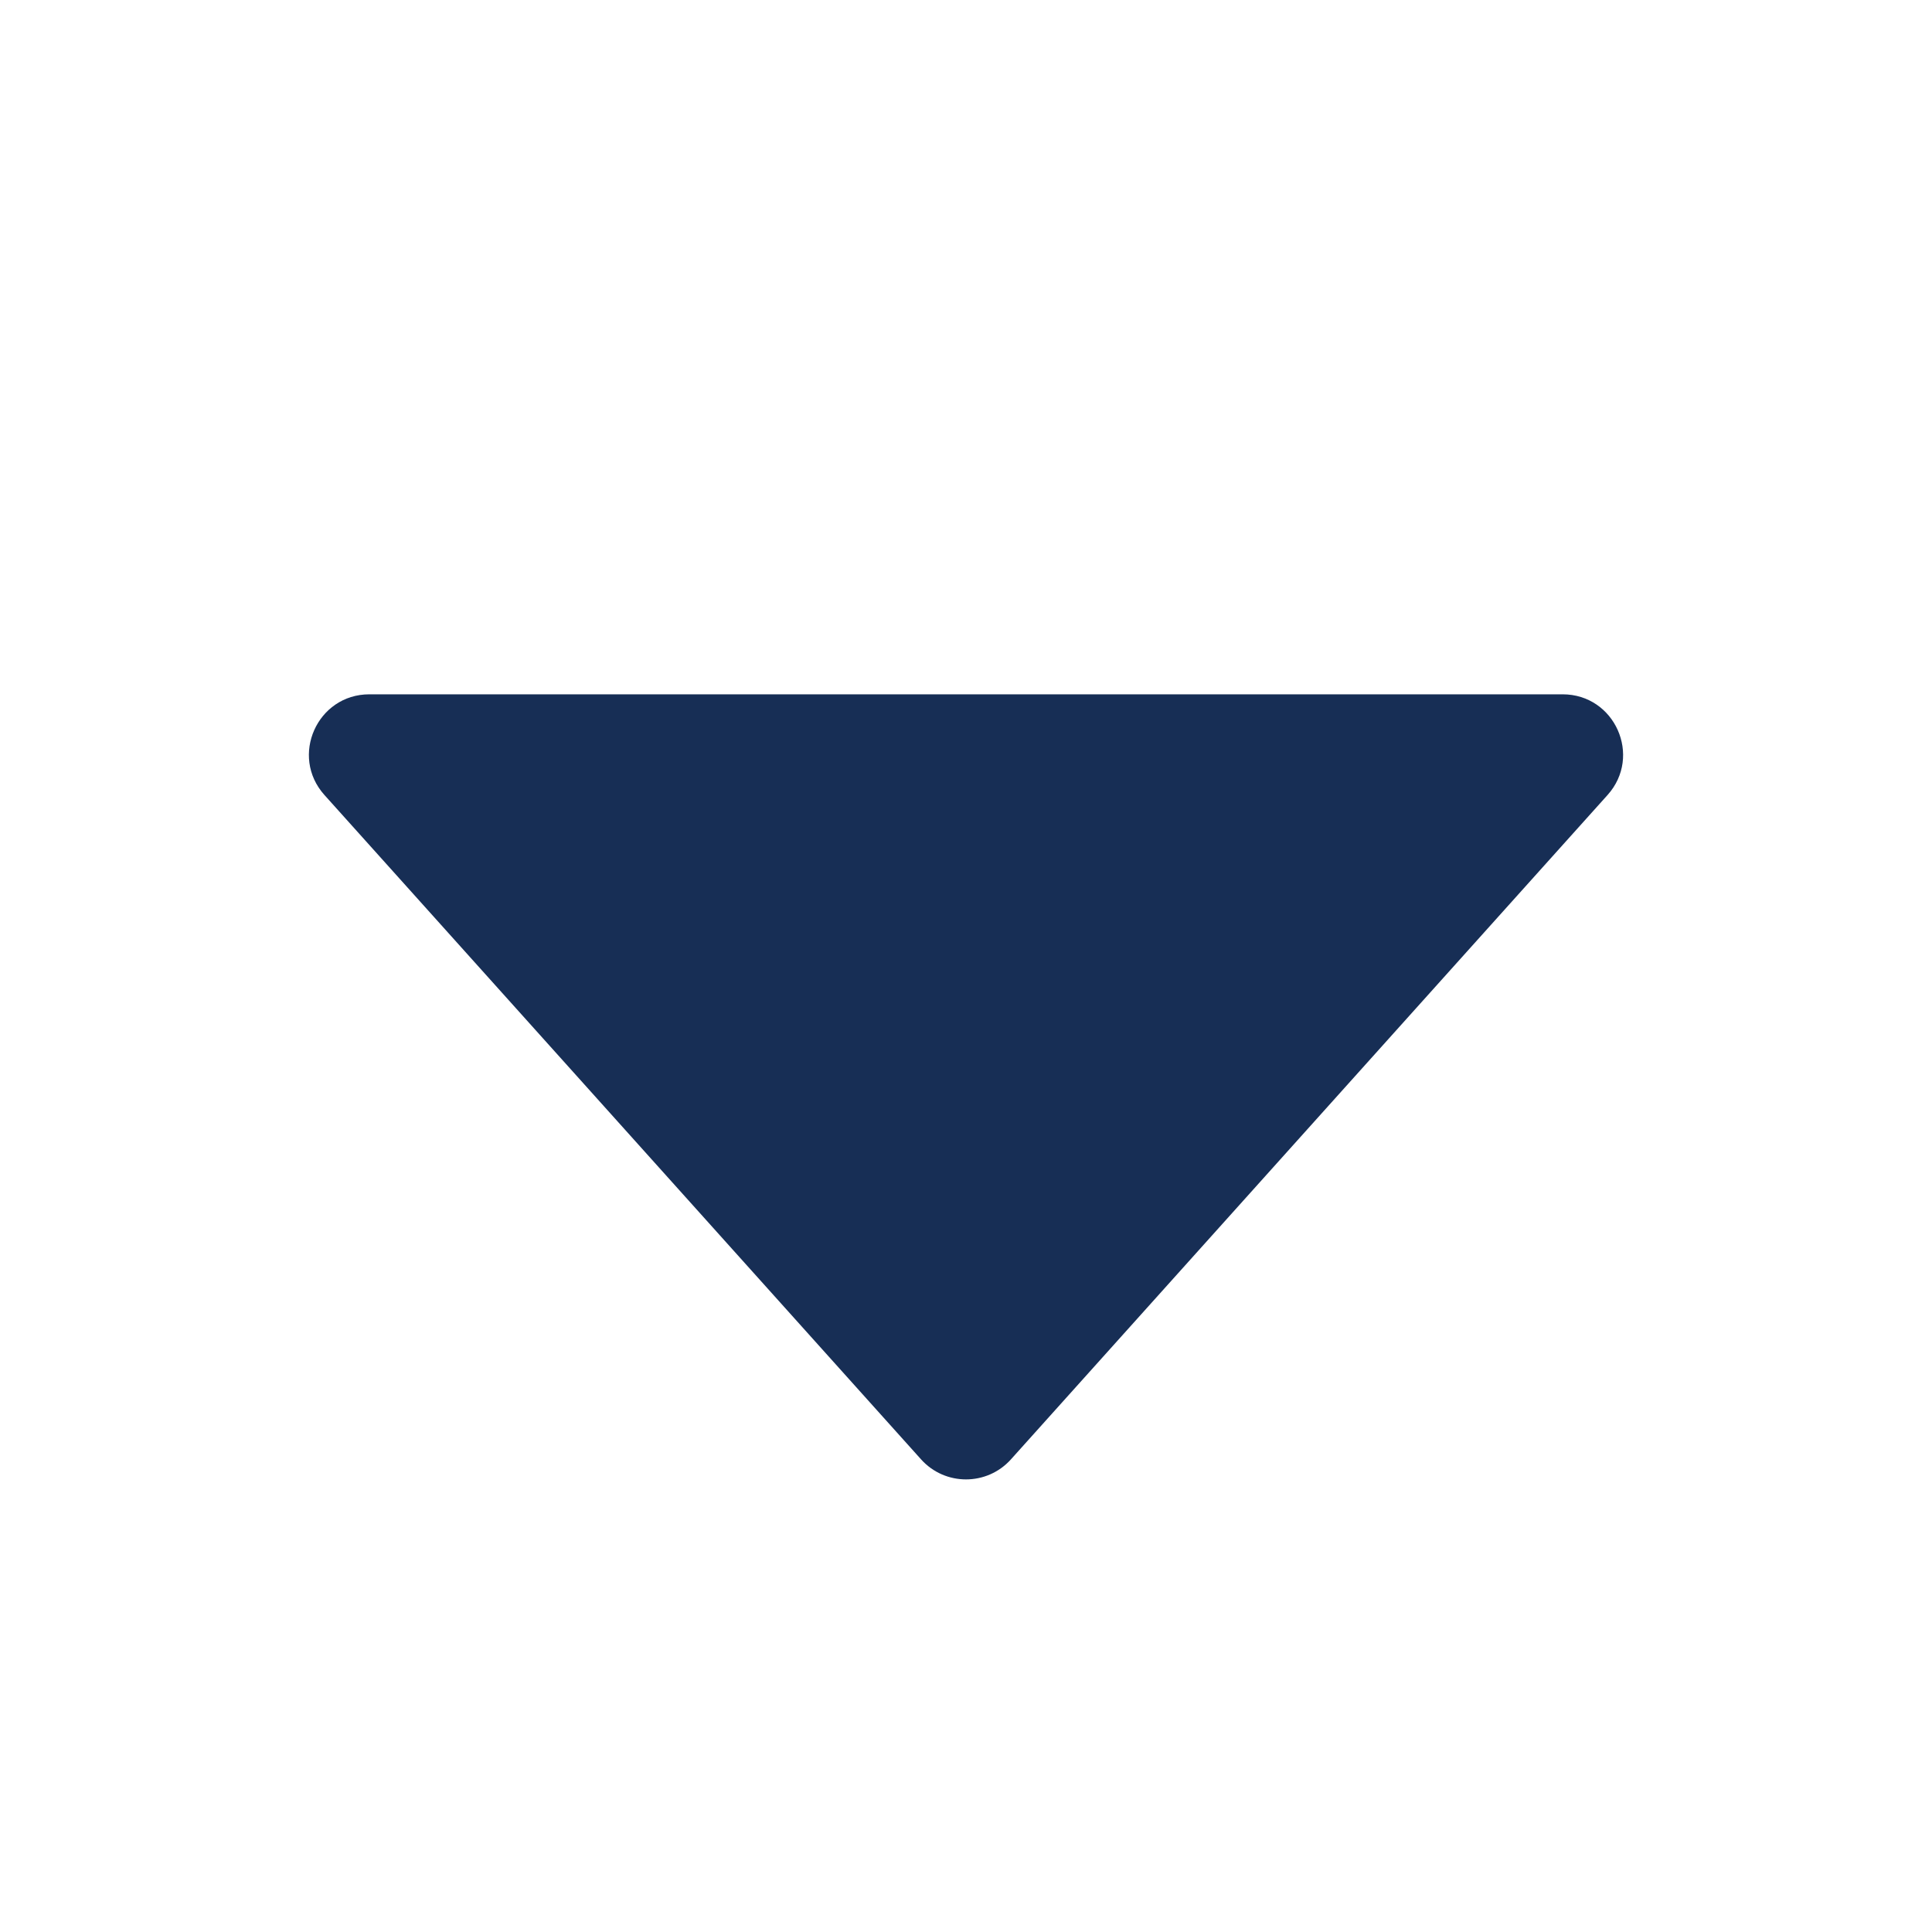 <svg width="32" height="32" viewBox="0 0 32 32" fill="none" xmlns="http://www.w3.org/2000/svg">
<path d="M16.744 24.172C16.347 24.614 15.653 24.614 15.256 24.172L5.374 13.168C4.796 12.524 5.253 11.5 6.118 11.5L25.882 11.5C26.747 11.5 27.204 12.524 26.626 13.168L16.744 24.172Z" fill="#172E55"/>
</svg>
